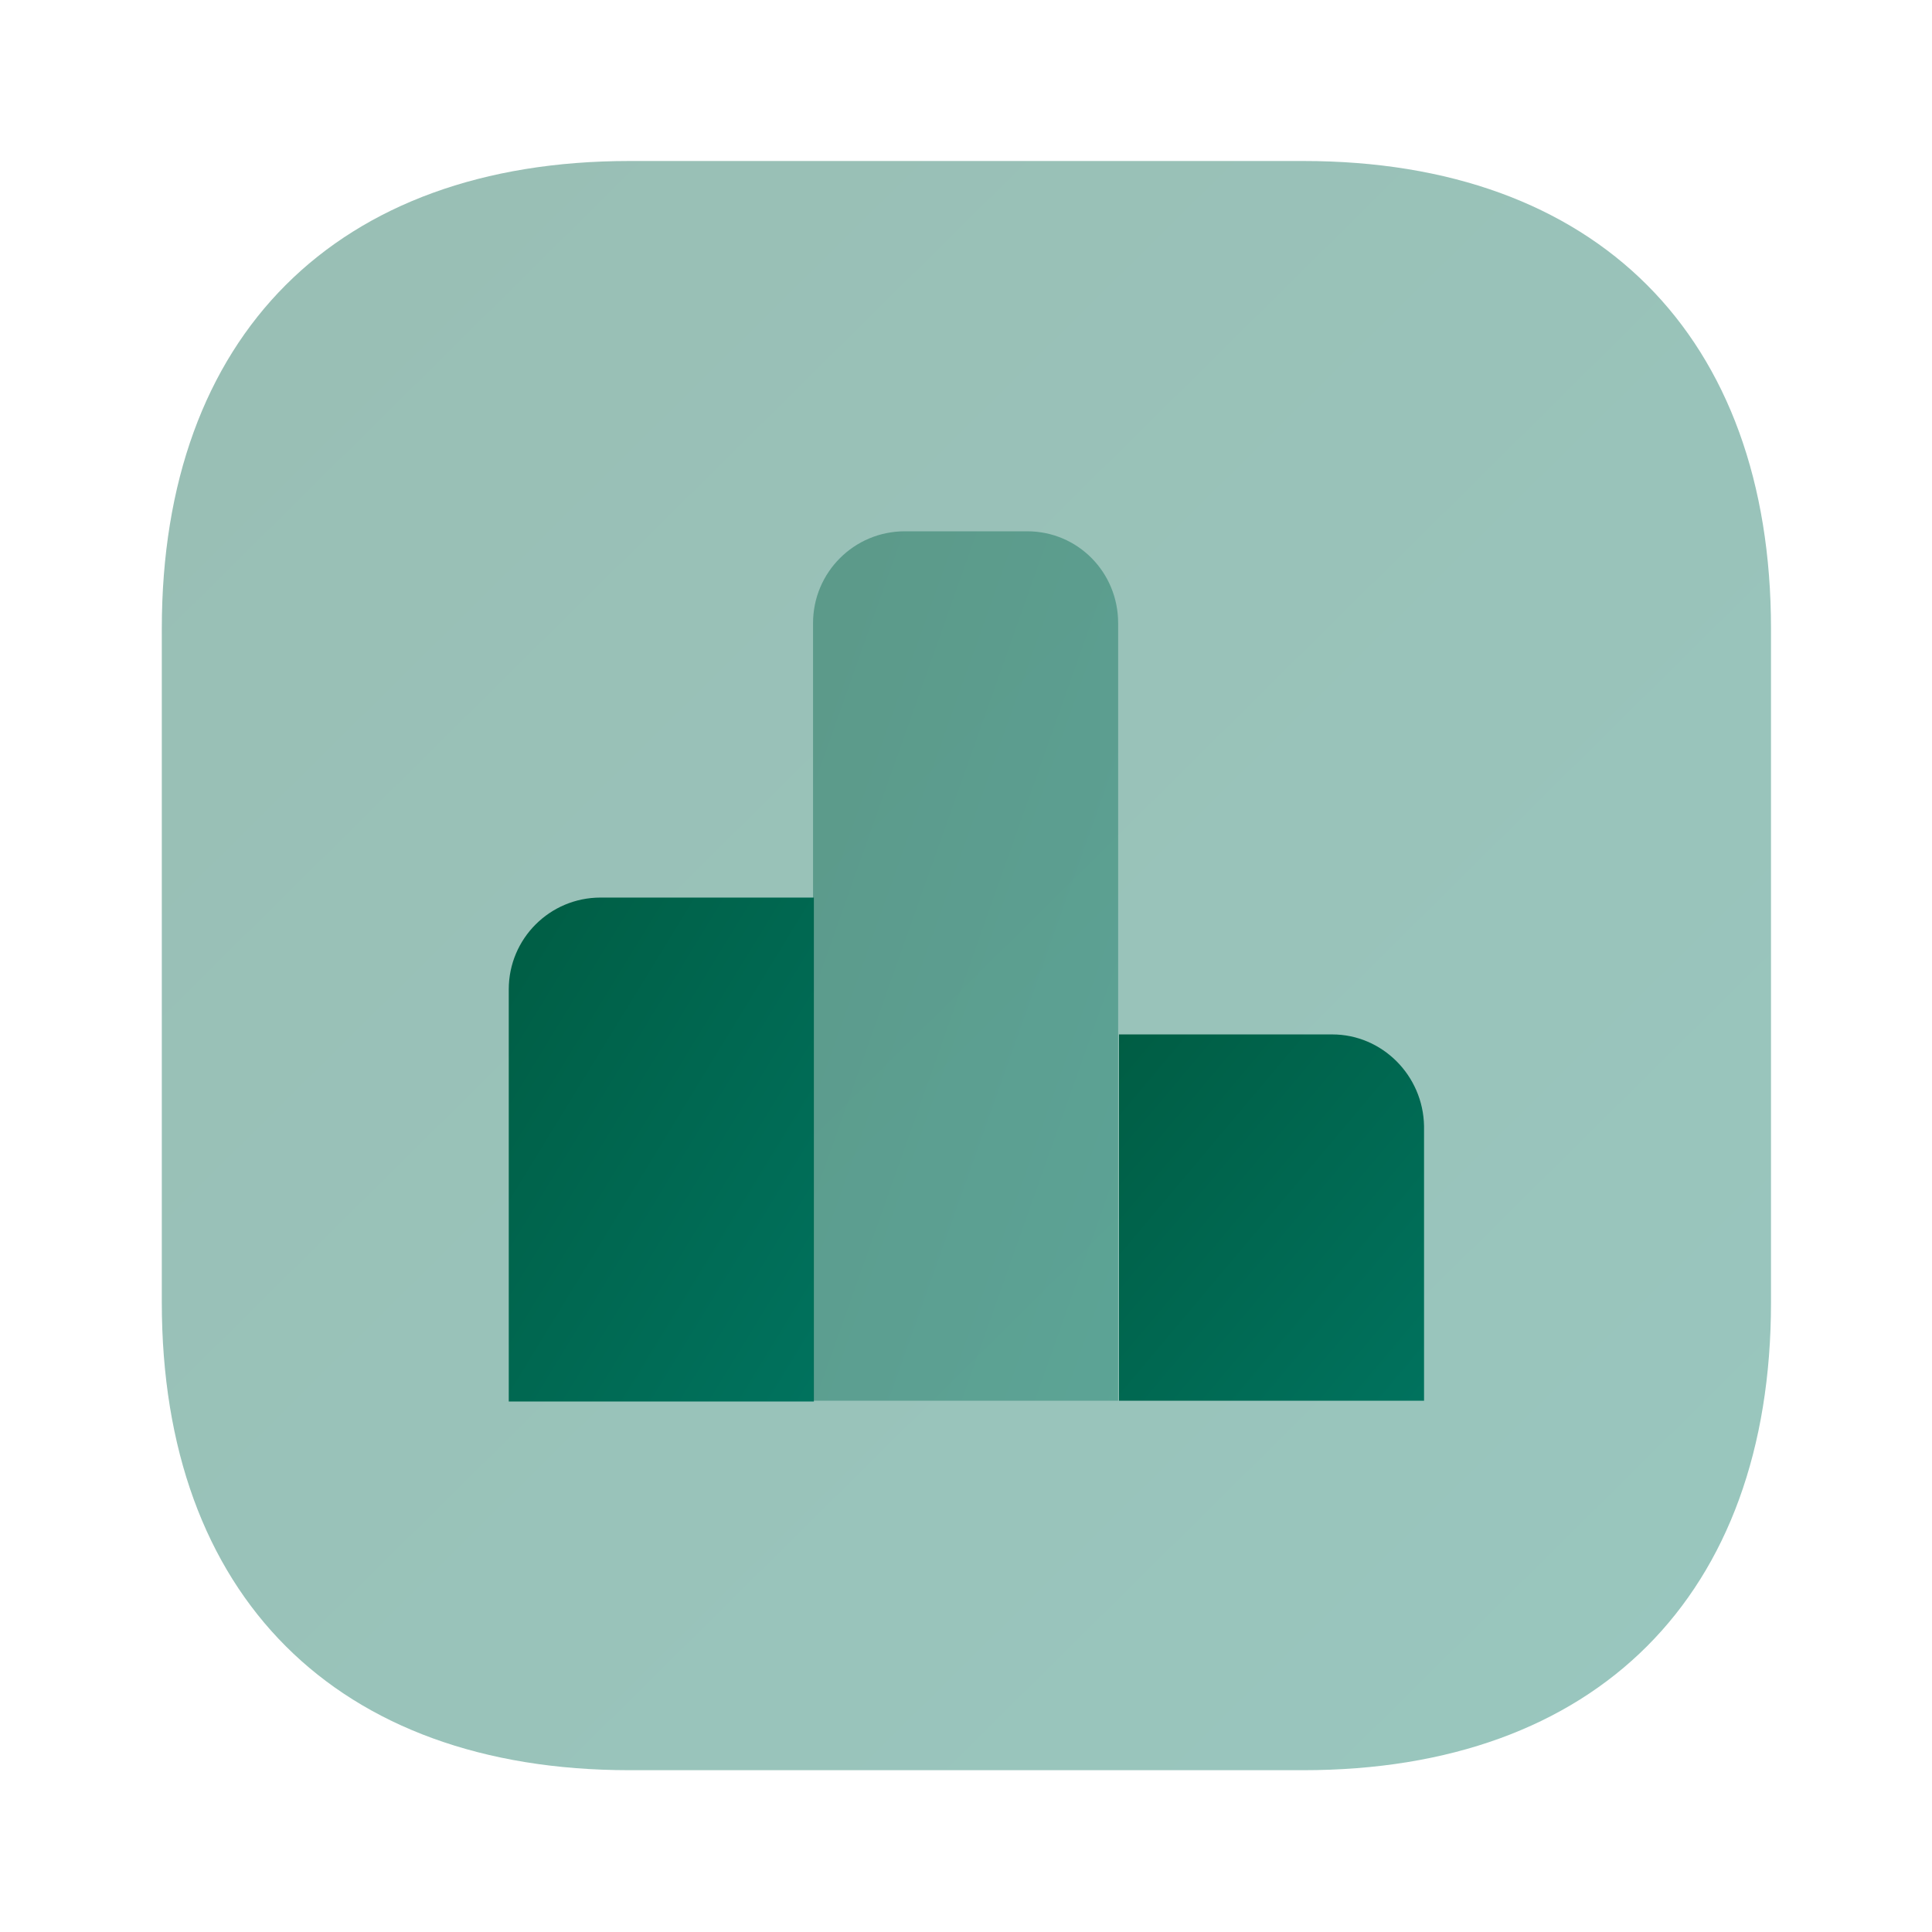 <svg width="24" height="24" viewBox="0 0 24 24" fill="none" xmlns="http://www.w3.org/2000/svg">
<path opacity="0.4" d="M16.19 2H7.82C4.18 2 2.01 4.17 2.01 7.81V16.18C2.01 19.82 4.18 21.99 7.82 21.99H16.19C19.83 21.99 22 19.82 22 16.18V7.81C22 4.17 19.83 2 16.19 2Z" fill="url(#paint0_linear_8245_32525)"/>
<path d="M10.11 11.15H7.46C6.83 11.15 6.32 11.66 6.32 12.29V17.41H10.11V11.15V11.15Z" fill="url(#paint1_linear_8245_32525)"/>
<path opacity="0.4" d="M12.76 6.6H11.24C10.61 6.6 10.1 7.11 10.1 7.74V17.4H13.89V7.74C13.89 7.11 13.39 6.6 12.76 6.6Z" fill="url(#paint2_linear_8245_32525)"/>
<path d="M16.55 12.85H13.9V17.4H17.69V13.99C17.68 13.36 17.17 12.85 16.55 12.85Z" fill="url(#paint3_linear_8245_32525)"/>
<defs>
<linearGradient id="paint0_linear_8245_32525" x1="10.402" y1="-10.373" x2="46.459" y2="26.065" gradientUnits="userSpaceOnUse">
<stop stop-color="#005B41"/>
<stop offset="1" stop-color="#008170"/>
<stop offset="1" stop-color="#008170"/>
</linearGradient>
<linearGradient id="paint1_linear_8245_32525" x1="7.911" y1="7.275" x2="17.965" y2="13.427" gradientUnits="userSpaceOnUse">
<stop stop-color="#005B41"/>
<stop offset="1" stop-color="#008170"/>
<stop offset="1" stop-color="#008170"/>
</linearGradient>
<linearGradient id="paint2_linear_8245_32525" x1="11.691" y1="-0.085" x2="23.965" y2="4.268" gradientUnits="userSpaceOnUse">
<stop stop-color="#005B41"/>
<stop offset="1" stop-color="#008170"/>
<stop offset="1" stop-color="#008170"/>
</linearGradient>
<linearGradient id="paint3_linear_8245_32525" x1="15.491" y1="10.034" x2="23.578" y2="16.841" gradientUnits="userSpaceOnUse">
<stop stop-color="#005B41"/>
<stop offset="1" stop-color="#008170"/>
<stop offset="1" stop-color="#008170"/>
</linearGradient>
</defs>
</svg>
